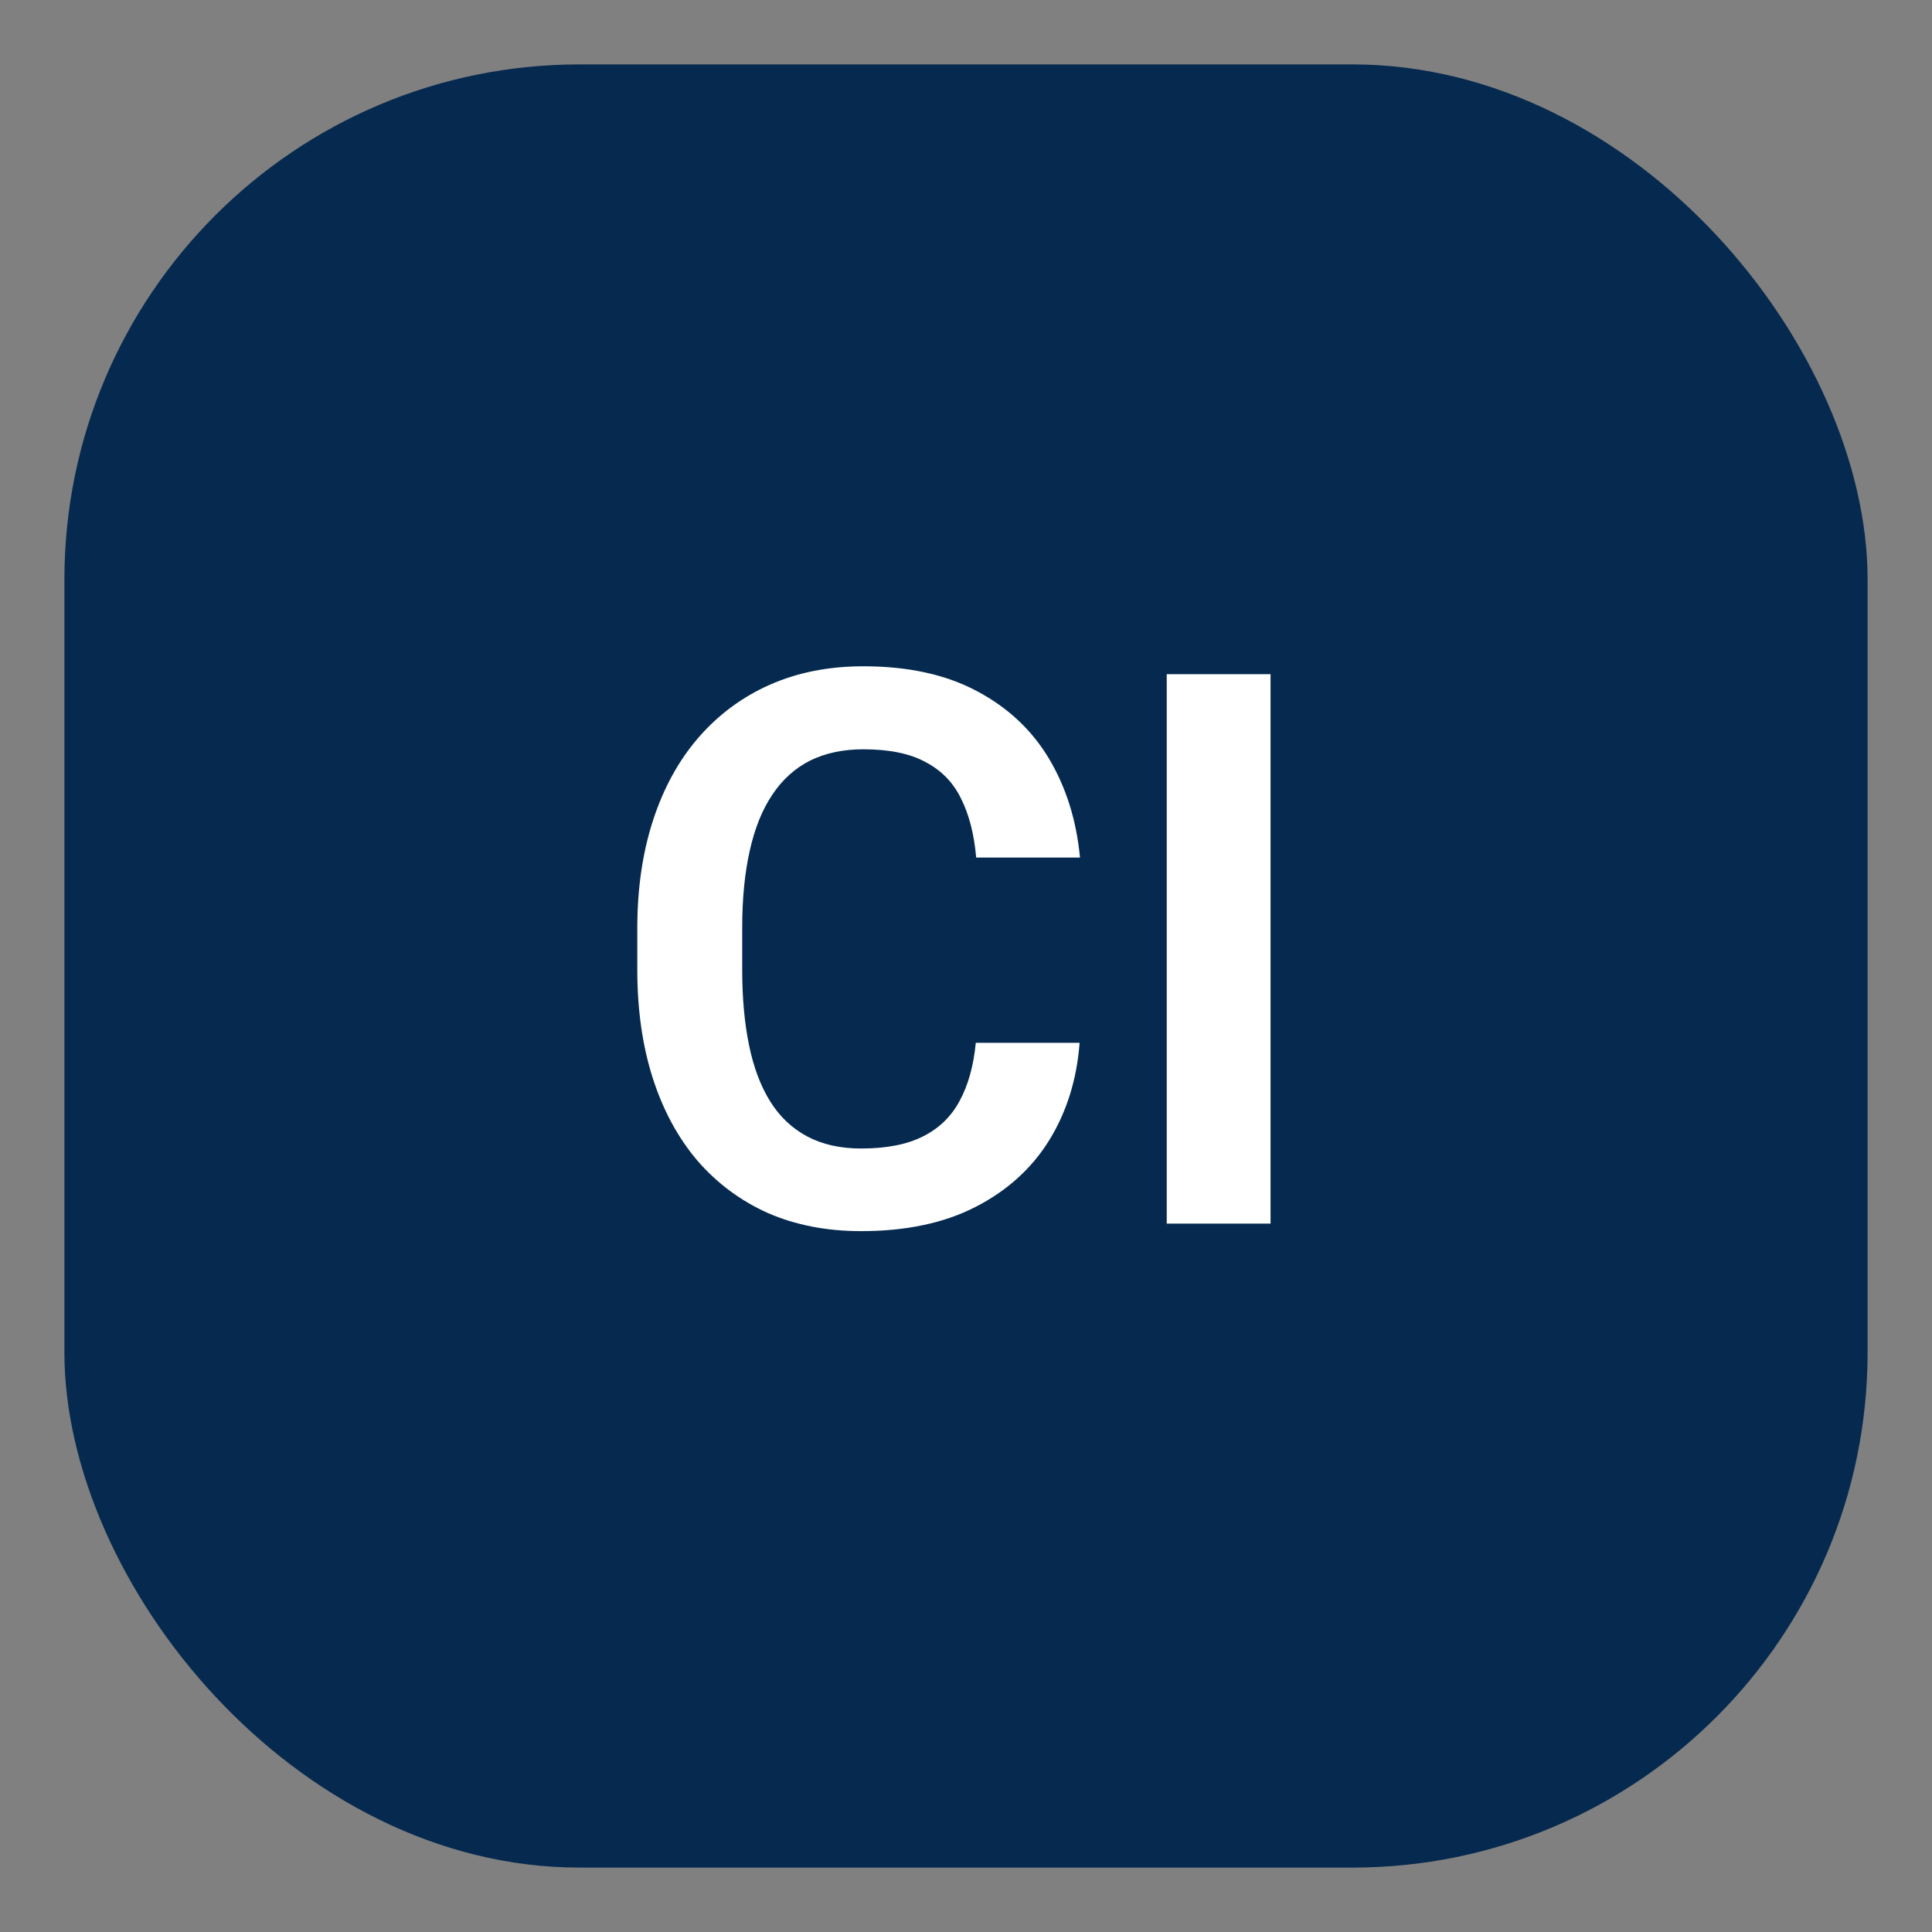 <svg width="30" height="30" viewBox="0 0 30 30" fill="none" xmlns="http://www.w3.org/2000/svg">
<rect x="0" y="0" width="30" height="30" fill="#808080" stroke="none"/>
<rect x="1" y="1" width="28" height="28" rx="8" fill="#062A4F"/>
<path d="M15.152 16.193H16.764C16.721 16.764 16.562 17.27 16.289 17.711C16.016 18.148 15.635 18.492 15.146 18.742C14.658 18.992 14.066 19.117 13.371 19.117C12.836 19.117 12.354 19.023 11.924 18.836C11.498 18.645 11.133 18.373 10.828 18.021C10.527 17.666 10.297 17.24 10.137 16.744C9.977 16.244 9.896 15.684 9.896 15.062V14.412C9.896 13.791 9.979 13.23 10.143 12.73C10.307 12.23 10.541 11.805 10.846 11.453C11.154 11.098 11.523 10.824 11.953 10.633C12.387 10.441 12.871 10.346 13.406 10.346C14.102 10.346 14.69 10.475 15.17 10.732C15.65 10.986 16.023 11.336 16.289 11.781C16.555 12.227 16.715 12.738 16.77 13.316H15.158C15.127 12.957 15.049 12.652 14.924 12.402C14.803 12.152 14.619 11.963 14.373 11.834C14.131 11.701 13.809 11.635 13.406 11.635C13.094 11.635 12.818 11.693 12.58 11.81C12.346 11.928 12.15 12.104 11.994 12.338C11.838 12.568 11.721 12.857 11.643 13.205C11.565 13.549 11.525 13.947 11.525 14.4V15.062C11.525 15.496 11.56 15.885 11.631 16.229C11.701 16.572 11.81 16.863 11.959 17.102C12.107 17.34 12.299 17.521 12.533 17.646C12.768 17.771 13.047 17.834 13.371 17.834C13.766 17.834 14.086 17.771 14.332 17.646C14.582 17.521 14.771 17.338 14.9 17.096C15.033 16.854 15.117 16.553 15.152 16.193ZM19.729 10.469V19H18.117V10.469H19.729Z" fill="white"/>
</svg>

